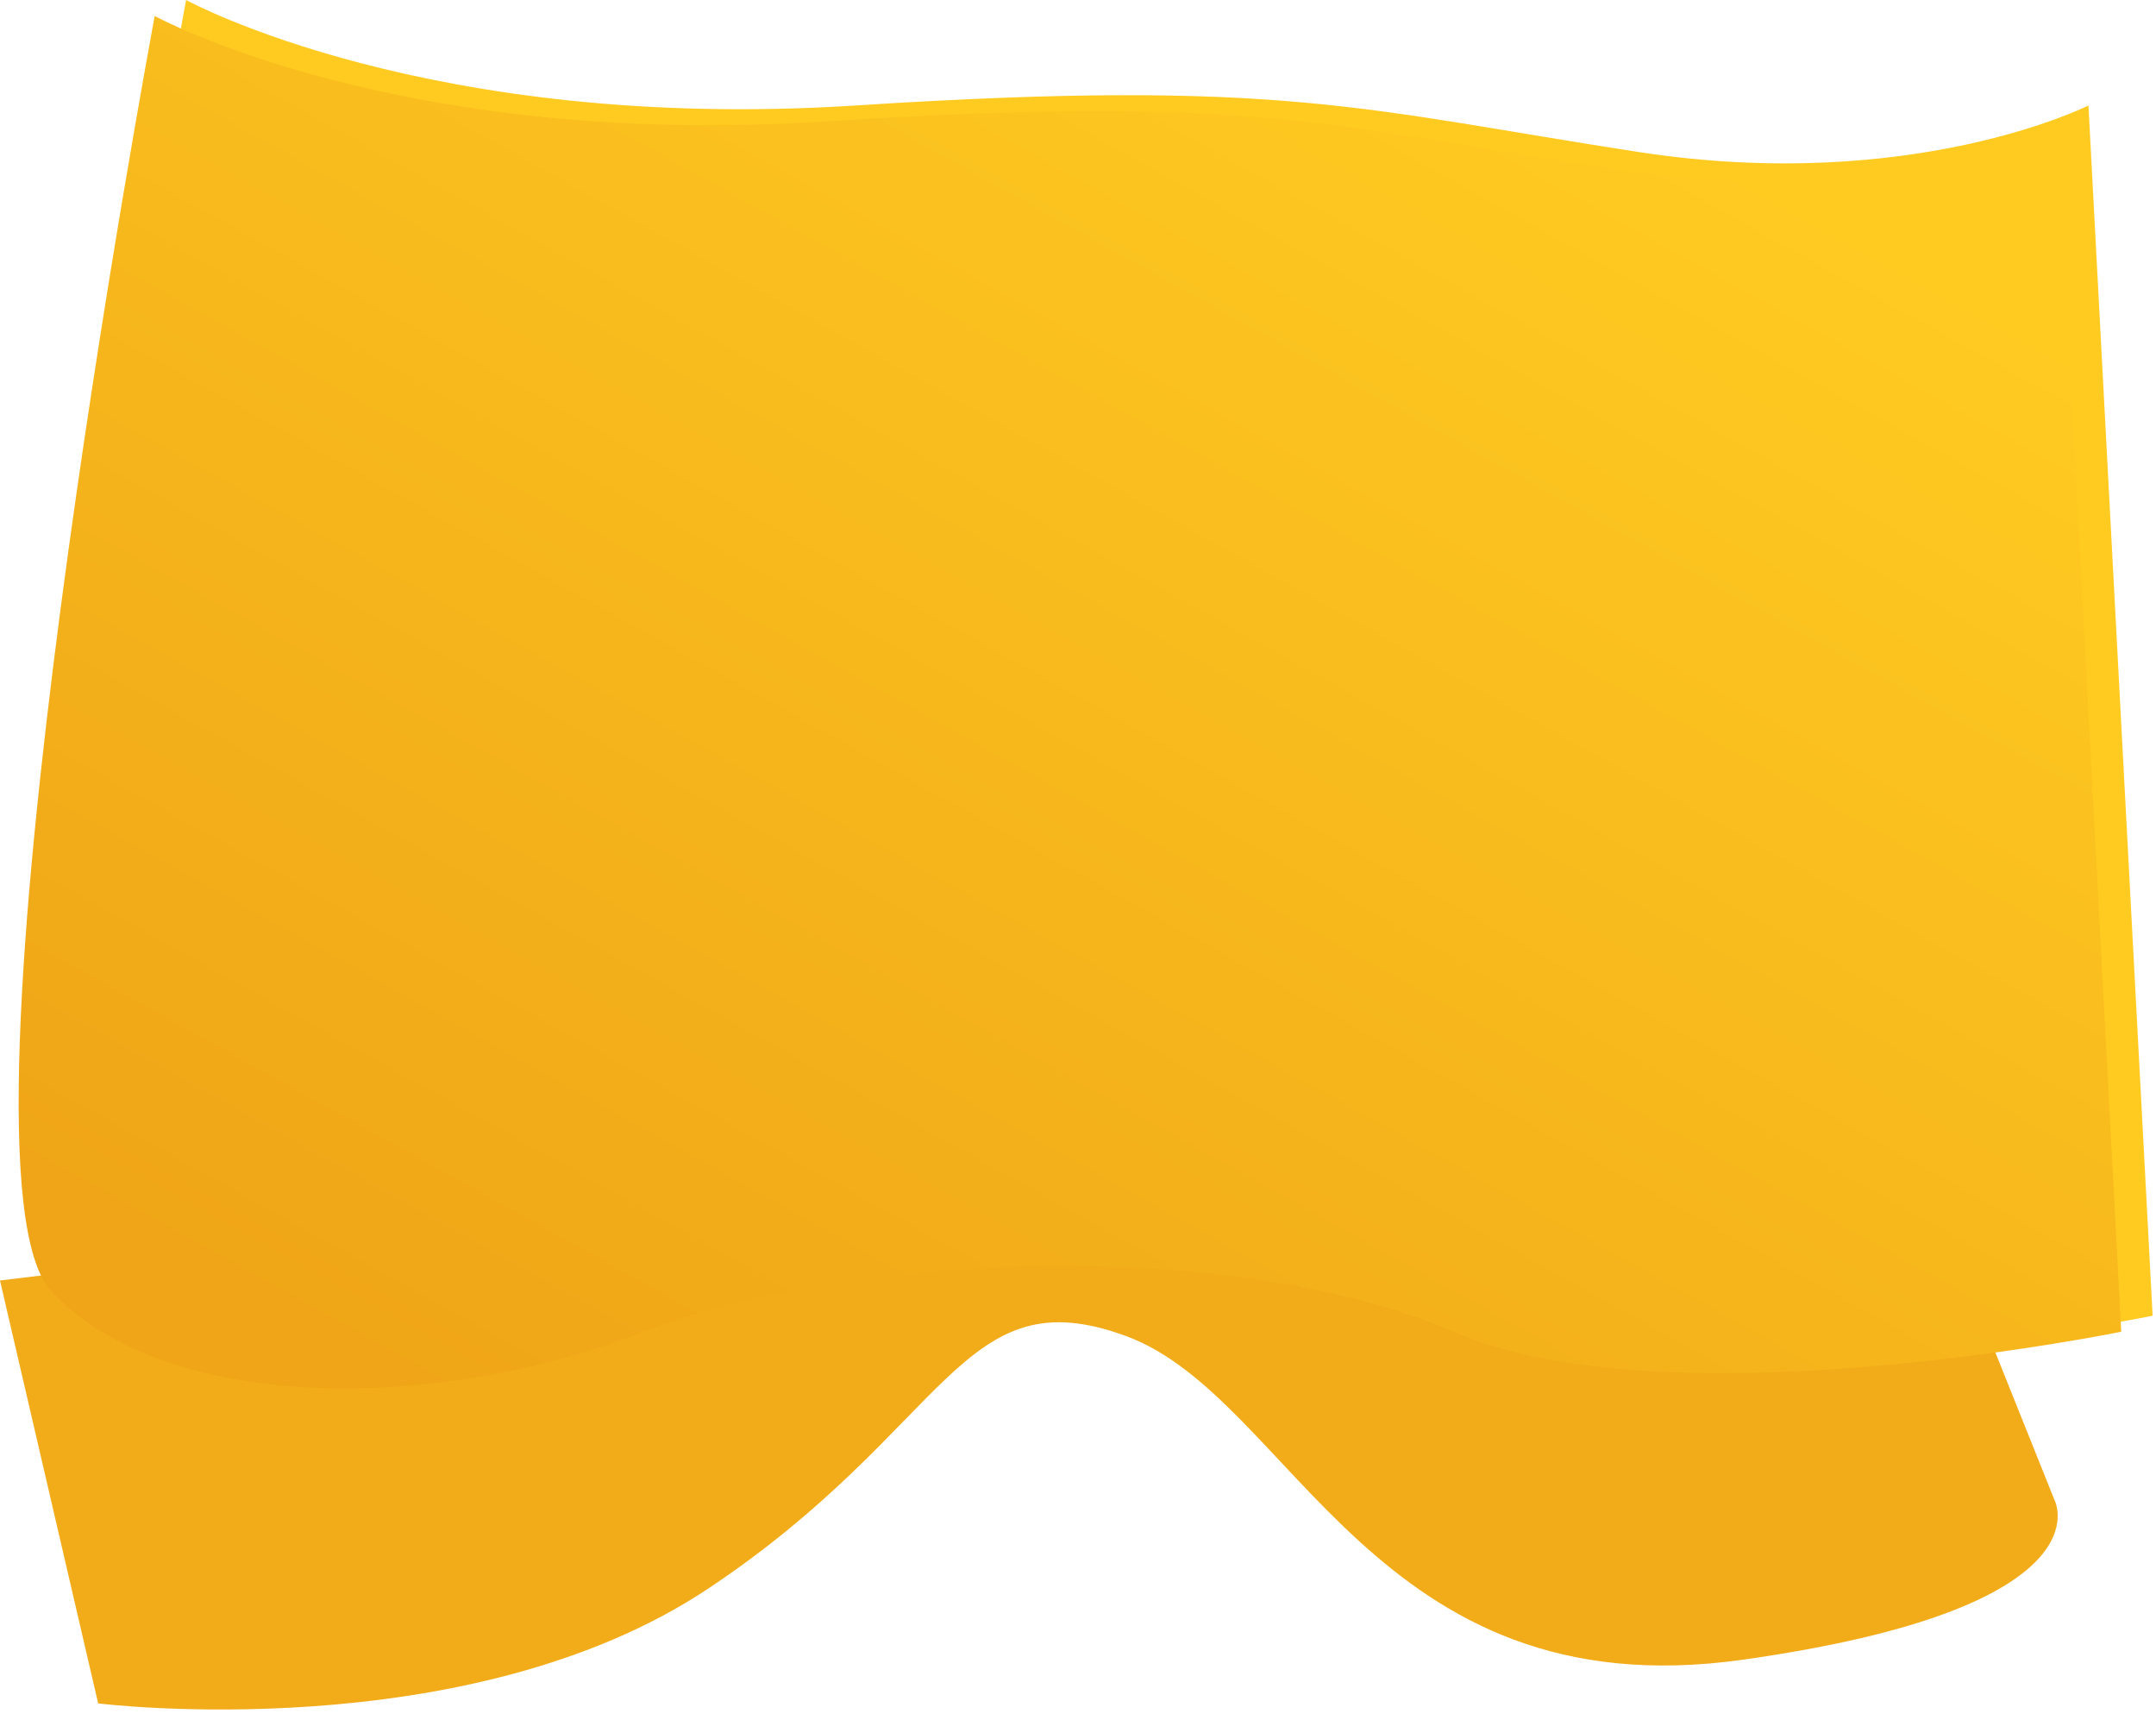<svg xmlns="http://www.w3.org/2000/svg" xmlns:xlink="http://www.w3.org/1999/xlink" width="1700" height="1356" viewBox="0 0 1700 1356">
  <rect x="0" y="0" width="1700" height="1356" fill="#333333" stroke="none"/>
  <defs>
    <linearGradient id="linear-gradient" x1="0.178" y1="0.972" x2="0.861" y2="0.143" gradientUnits="objectBoundingBox">
      <stop offset="0" stop-color="#efa517"/>
      <stop offset="1" stop-color="#ffcb21"/>
    </linearGradient>
    <clipPath id="clip-Artboard_1">
      <rect width="1700" height="1356"/>
    </clipPath>
  </defs>
  <g id="Artboard_1" data-name="Artboard – 1" clip-path="url(#clip-Artboard_1)">
    <rect width="1700" height="1356" fill="#fff"/>
    <g id="bg" transform="translate(185.4 -1257.5)">
      <path id="Path_28" data-name="Path 28" d="M8508,2527.709s290.8,36.385,481.4-90.742,198.4-247.02,329.2-198.8,195.2,296.117,486,255.13,246-125.811,246-125.811L9909.2,2014.6,8430.6,2194.331Z" transform="translate(-8616 72.62)" fill="#f2ac19"/>
      <path id="Path_7" data-name="Path 7" d="M-63.4,1320s190.6,104.871,528,83.148,401.4,3.5,617.4,36.705,354.6-36.705,354.6-36.705l50.6,954.075s-357.4,73.409-526.6,0-471.8-64.92-638.6,0-377.4,63.172-466.8-31.711S-63.4,1320-63.4,1320Z" transform="translate(24.746 -62.5)" fill="#ffcb21"/>
      <path id="Path_5" data-name="Path 5" d="M-63.4,1320s190.6,104.871,528,83.148,401.4,3.5,617.4,36.705,354.6-36.705,354.6-36.705l50.6,954.075s-357.4,73.409-526.6,0-471.8-64.92-638.6,0-377.4,63.172-466.8-31.711S-63.4,1320-63.4,1320Z" transform="translate(0 -49.897)" fill="url(#linear-gradient)"/>
    </g>
  </g>
</svg>
